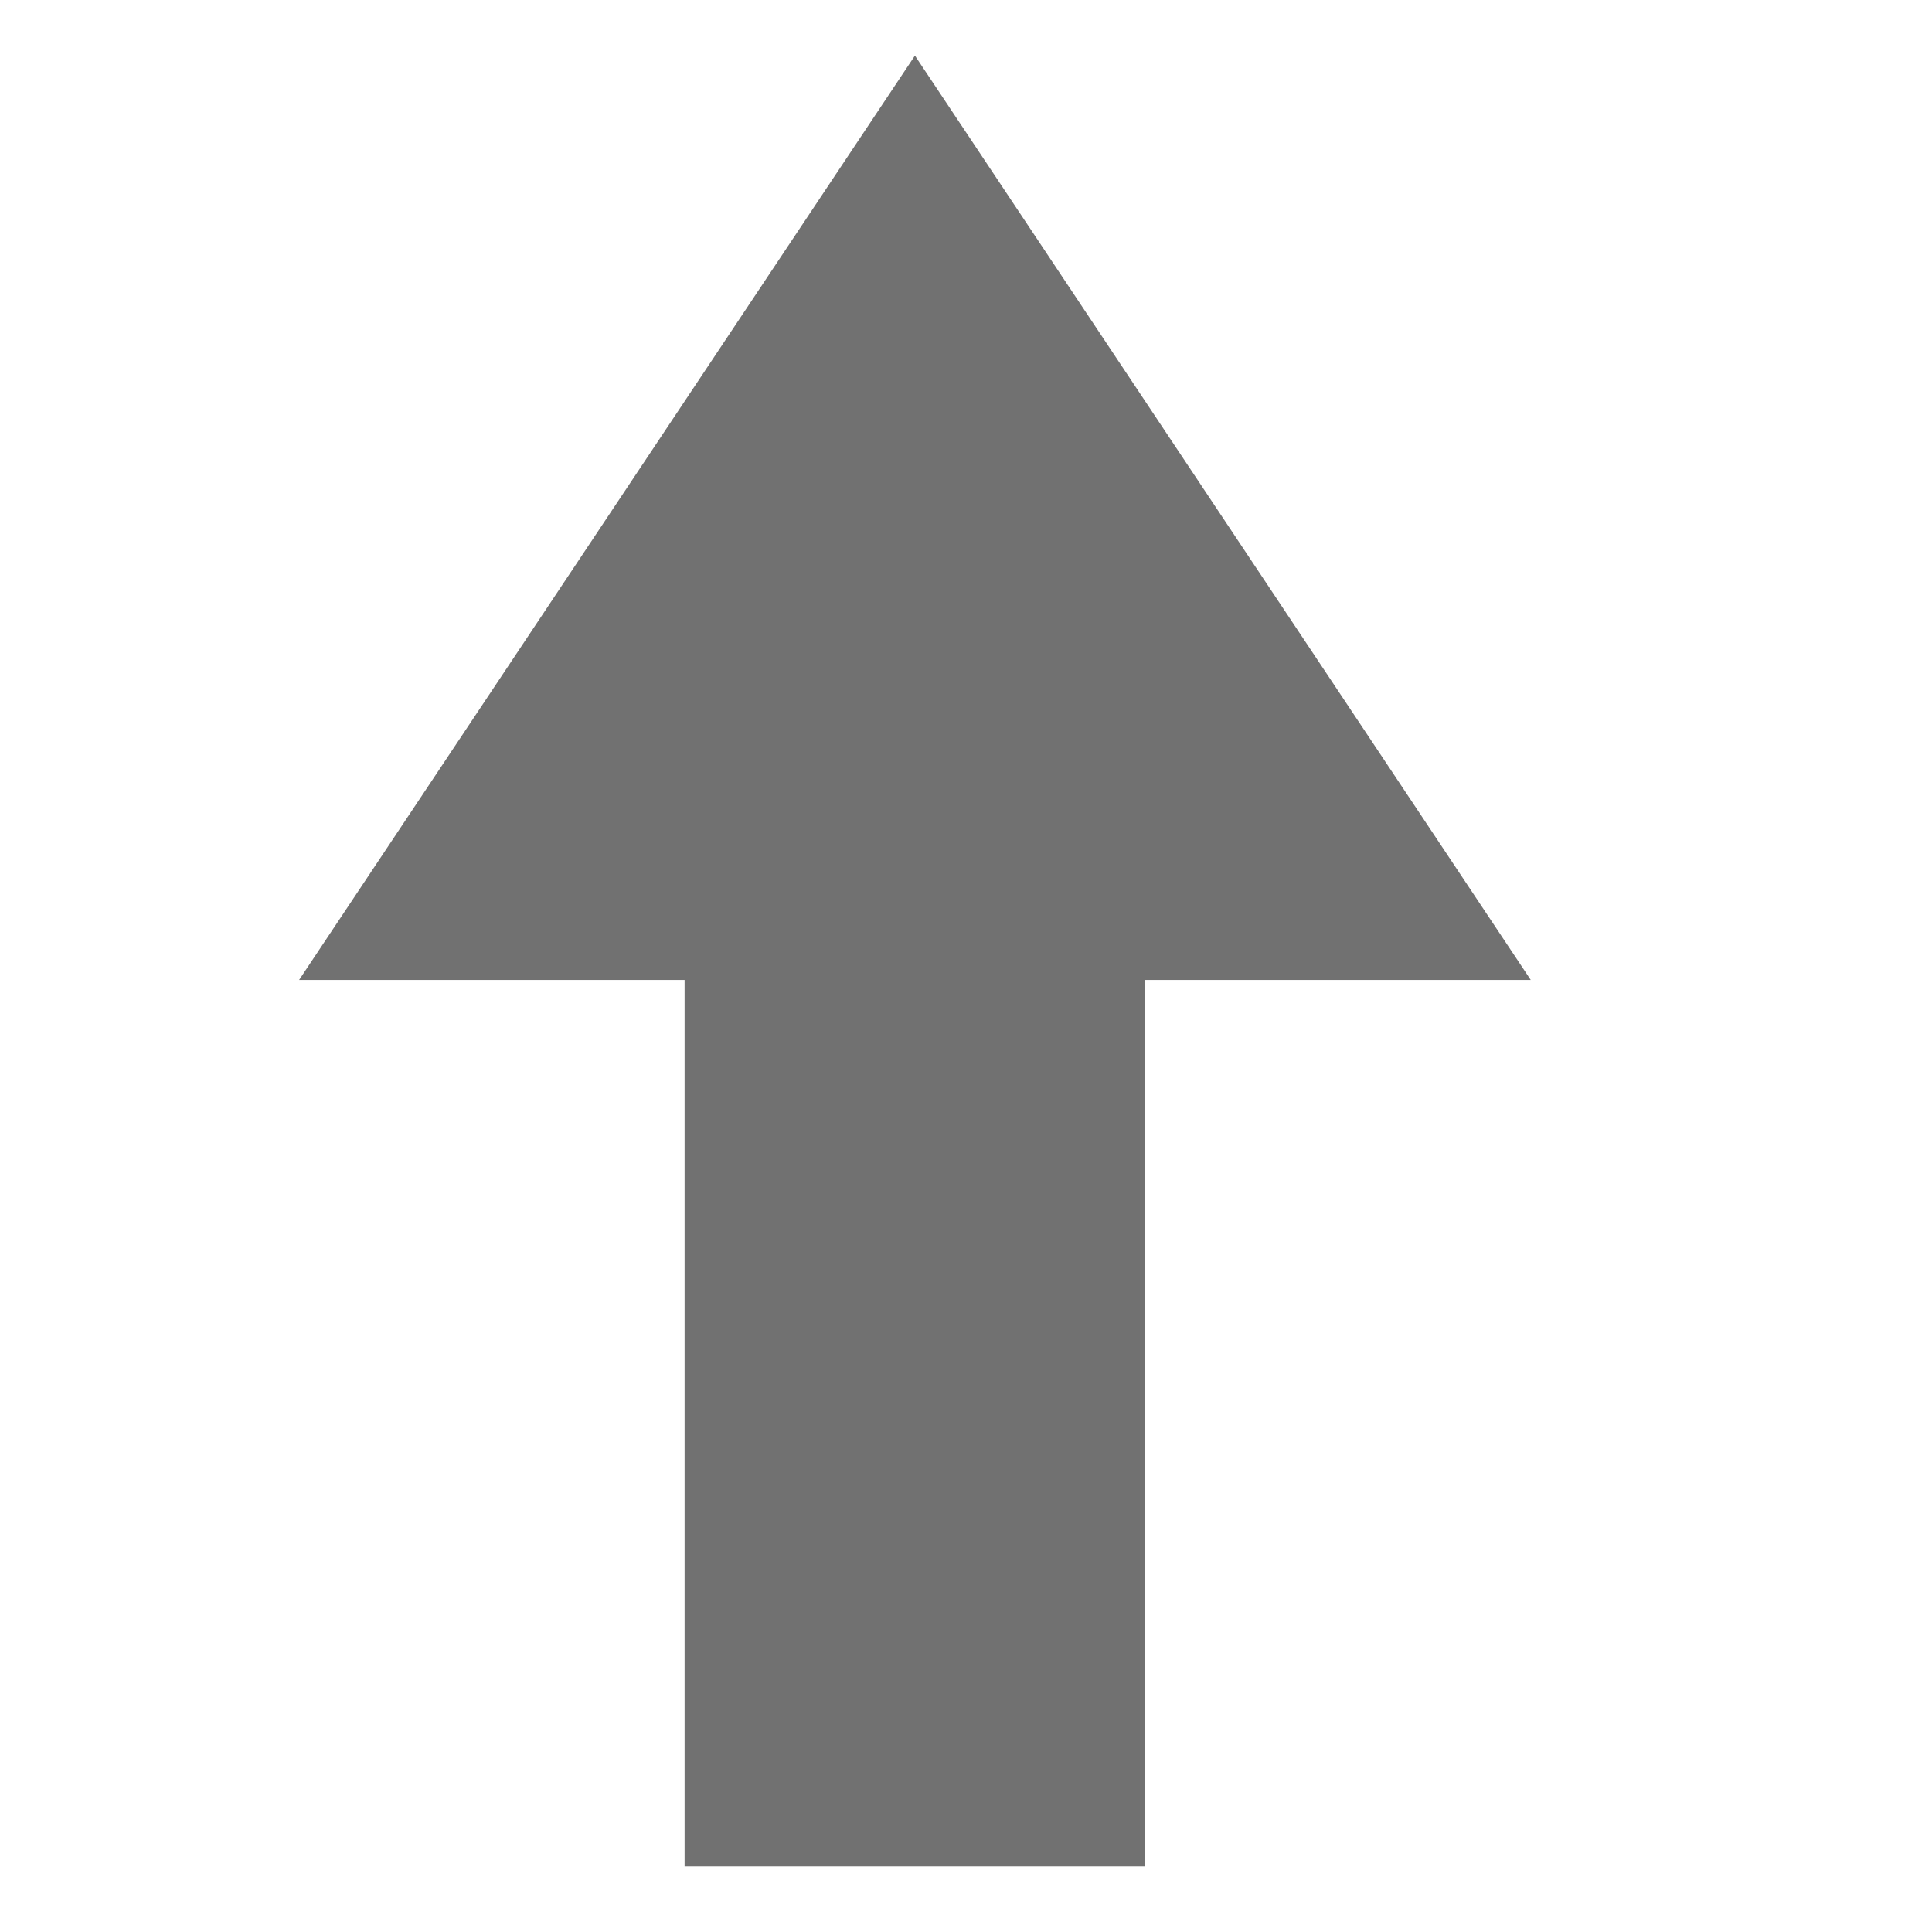 <?xml version="1.0" encoding="iso-8859-1"?>
<!-- Generator: Adobe Illustrator 25.2.3, SVG Export Plug-In . SVG Version: 6.00 Build 0)  -->
<svg version="1.1" xmlns="http://www.w3.org/2000/svg" xmlns:xlink="http://www.w3.org/1999/xlink" x="0px" y="0px"
	 viewBox="0 0 32 32" style="enable-background:new 0 0 32 32;" xml:space="preserve">
<g id="up">
	<polygon style="fill:#717171;" points="25.354,16.231 15.154,0.921 4.954,16.231 11.339,16.231 11.339,30.915 18.969,30.915 
		18.969,16.231 	"/>
</g>
<g id="Layer_1">
</g>
</svg>
